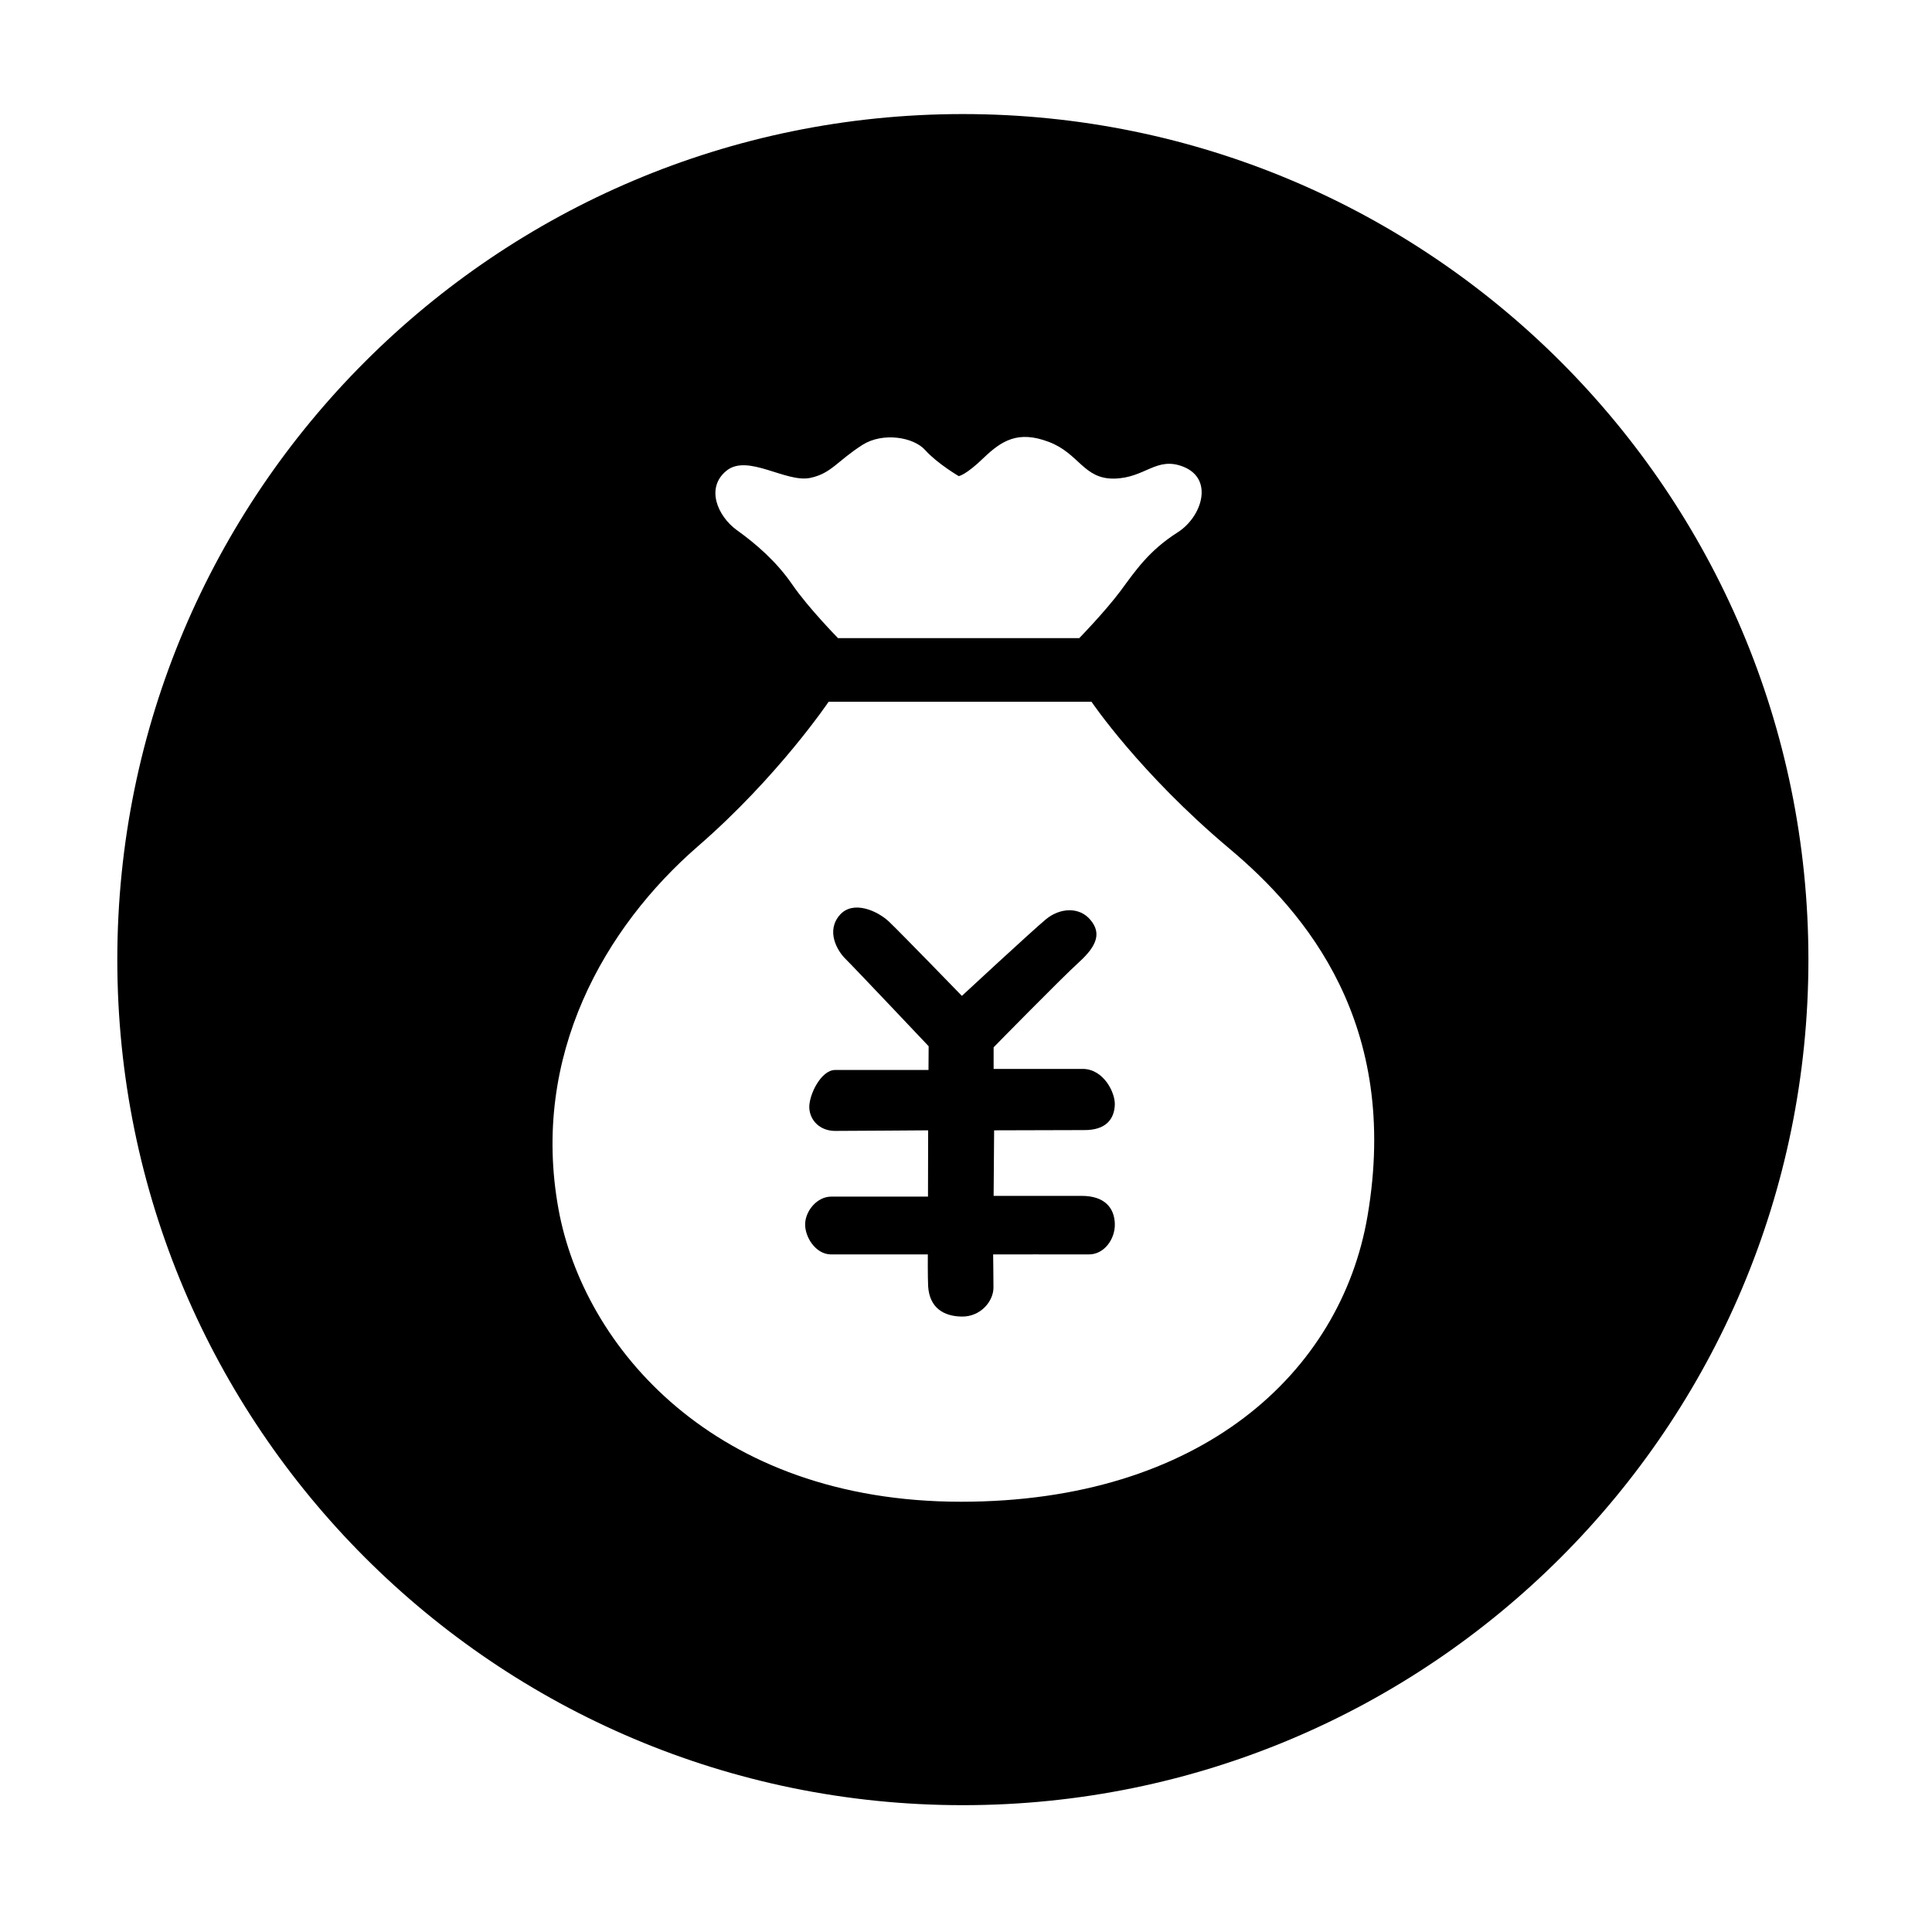 <?xml version="1.0" standalone="no"?><!DOCTYPE svg PUBLIC "-//W3C//DTD SVG 1.1//EN"
        "http://www.w3.org/Graphics/SVG/1.1/DTD/svg11.dtd">
<svg t="1668276795590" class="icon" viewBox="0 0 1024 1024" version="1.1" xmlns="http://www.w3.org/2000/svg" p-id="1004"
     xmlns:xlink="http://www.w3.org/1999/xlink" width="200" height="200">
    <path d="M510.338 60.458c-247.512 0-448.16 200.649-448.16 448.16 0 247.512 200.648 448.161 448.16 448.161 247.513 0 448.159-200.649 448.159-448.161C958.497 261.107 757.851 60.458 510.338 60.458zM385.028 249.505c11.216-9.157 31.502 6.461 44.342 3.81 11.302-2.364 14.283-8.936 27.867-17.59 10.692-6.705 26.99-4.141 33.214 2.914 6.31 7.03 17.7 13.713 17.7 13.713s3.68-0.437 13.232-9.704c9.642-9.201 18.314-14.568 34.438-8.458 16.124 6.025 18.402 19.742 34.704 19.479 16.52-0.307 22.342-11.941 36.628-6.31 16.431 6.506 9.819 26.747-3.026 34.831-15.332 9.793-22.256 20.241-30.363 31.195-8.237 10.977-21.731 24.842-21.731 24.842L444.178 338.228c0 0-15.685-15.97-24.184-28.303-8.458-12.356-19.456-21.798-29.534-29.003C380.383 273.58 373.855 258.595 385.028 249.505zM724.821 644.491c-14.194 83.29-88.596 151.462-215.443 151.462-130.967 0-200.061-82.366-213.339-154.969-14.941-81.623 24.753-149.734 73.74-192.319 42.678-37.002 69.406-76.718 69.406-76.718l139.336 0c0 0 25.585 37.941 73.174 77.901C692.177 483.844 742.174 542.775 724.821 644.491zM574.49 598.968c11.916 0.13 16.124-6.047 16.387-13.495 0.174-6.528-5.917-18.62-16.65-18.928l-47.586 0 0-11.456c0 0 36.103-36.85 45.482-45.326 9.331-8.544 11.653-15.248 5.868-22.149-5.783-7.053-16.123-6.594-23.661-0.351-7.622 6.354-44.516 40.573-44.516 40.573s-31.636-32.641-38.469-39.194c-6.177-5.914-19.19-11.697-26.202-3.724-7.36 8.325-1.664 18.688 2.892 23.222 4.601 4.515 44.165 46.38 44.165 46.38l-0.085 12.596-49.513 0c-7.363 0-13.846 13.011-13.672 19.978 0.307 6.88 5.784 12.312 13.672 12.312 7.711 0 49.335-0.307 49.335-0.307l-0.085 35.137-51.354 0c-7.275 0-13.495 7.319-13.757 14.33-0.263 6.88 5.477 16.299 13.757 16.299l51.266 0c0 0-0.088 12.001 0.174 17.038 0.791 11.18 8.062 15.776 17.877 15.906 9.816 0.136 16.739-8.018 16.739-15.375 0-6.049-0.175-17.569-0.175-17.569s42.674-0.045 50.696 0c8.107 0.085 14.064-8.107 13.801-16.299-0.263-8.328-5.345-14.723-17.526-14.723l-46.71 0 0.263-34.744L574.49 598.968z"
          p-id="1005"></path>
</svg>